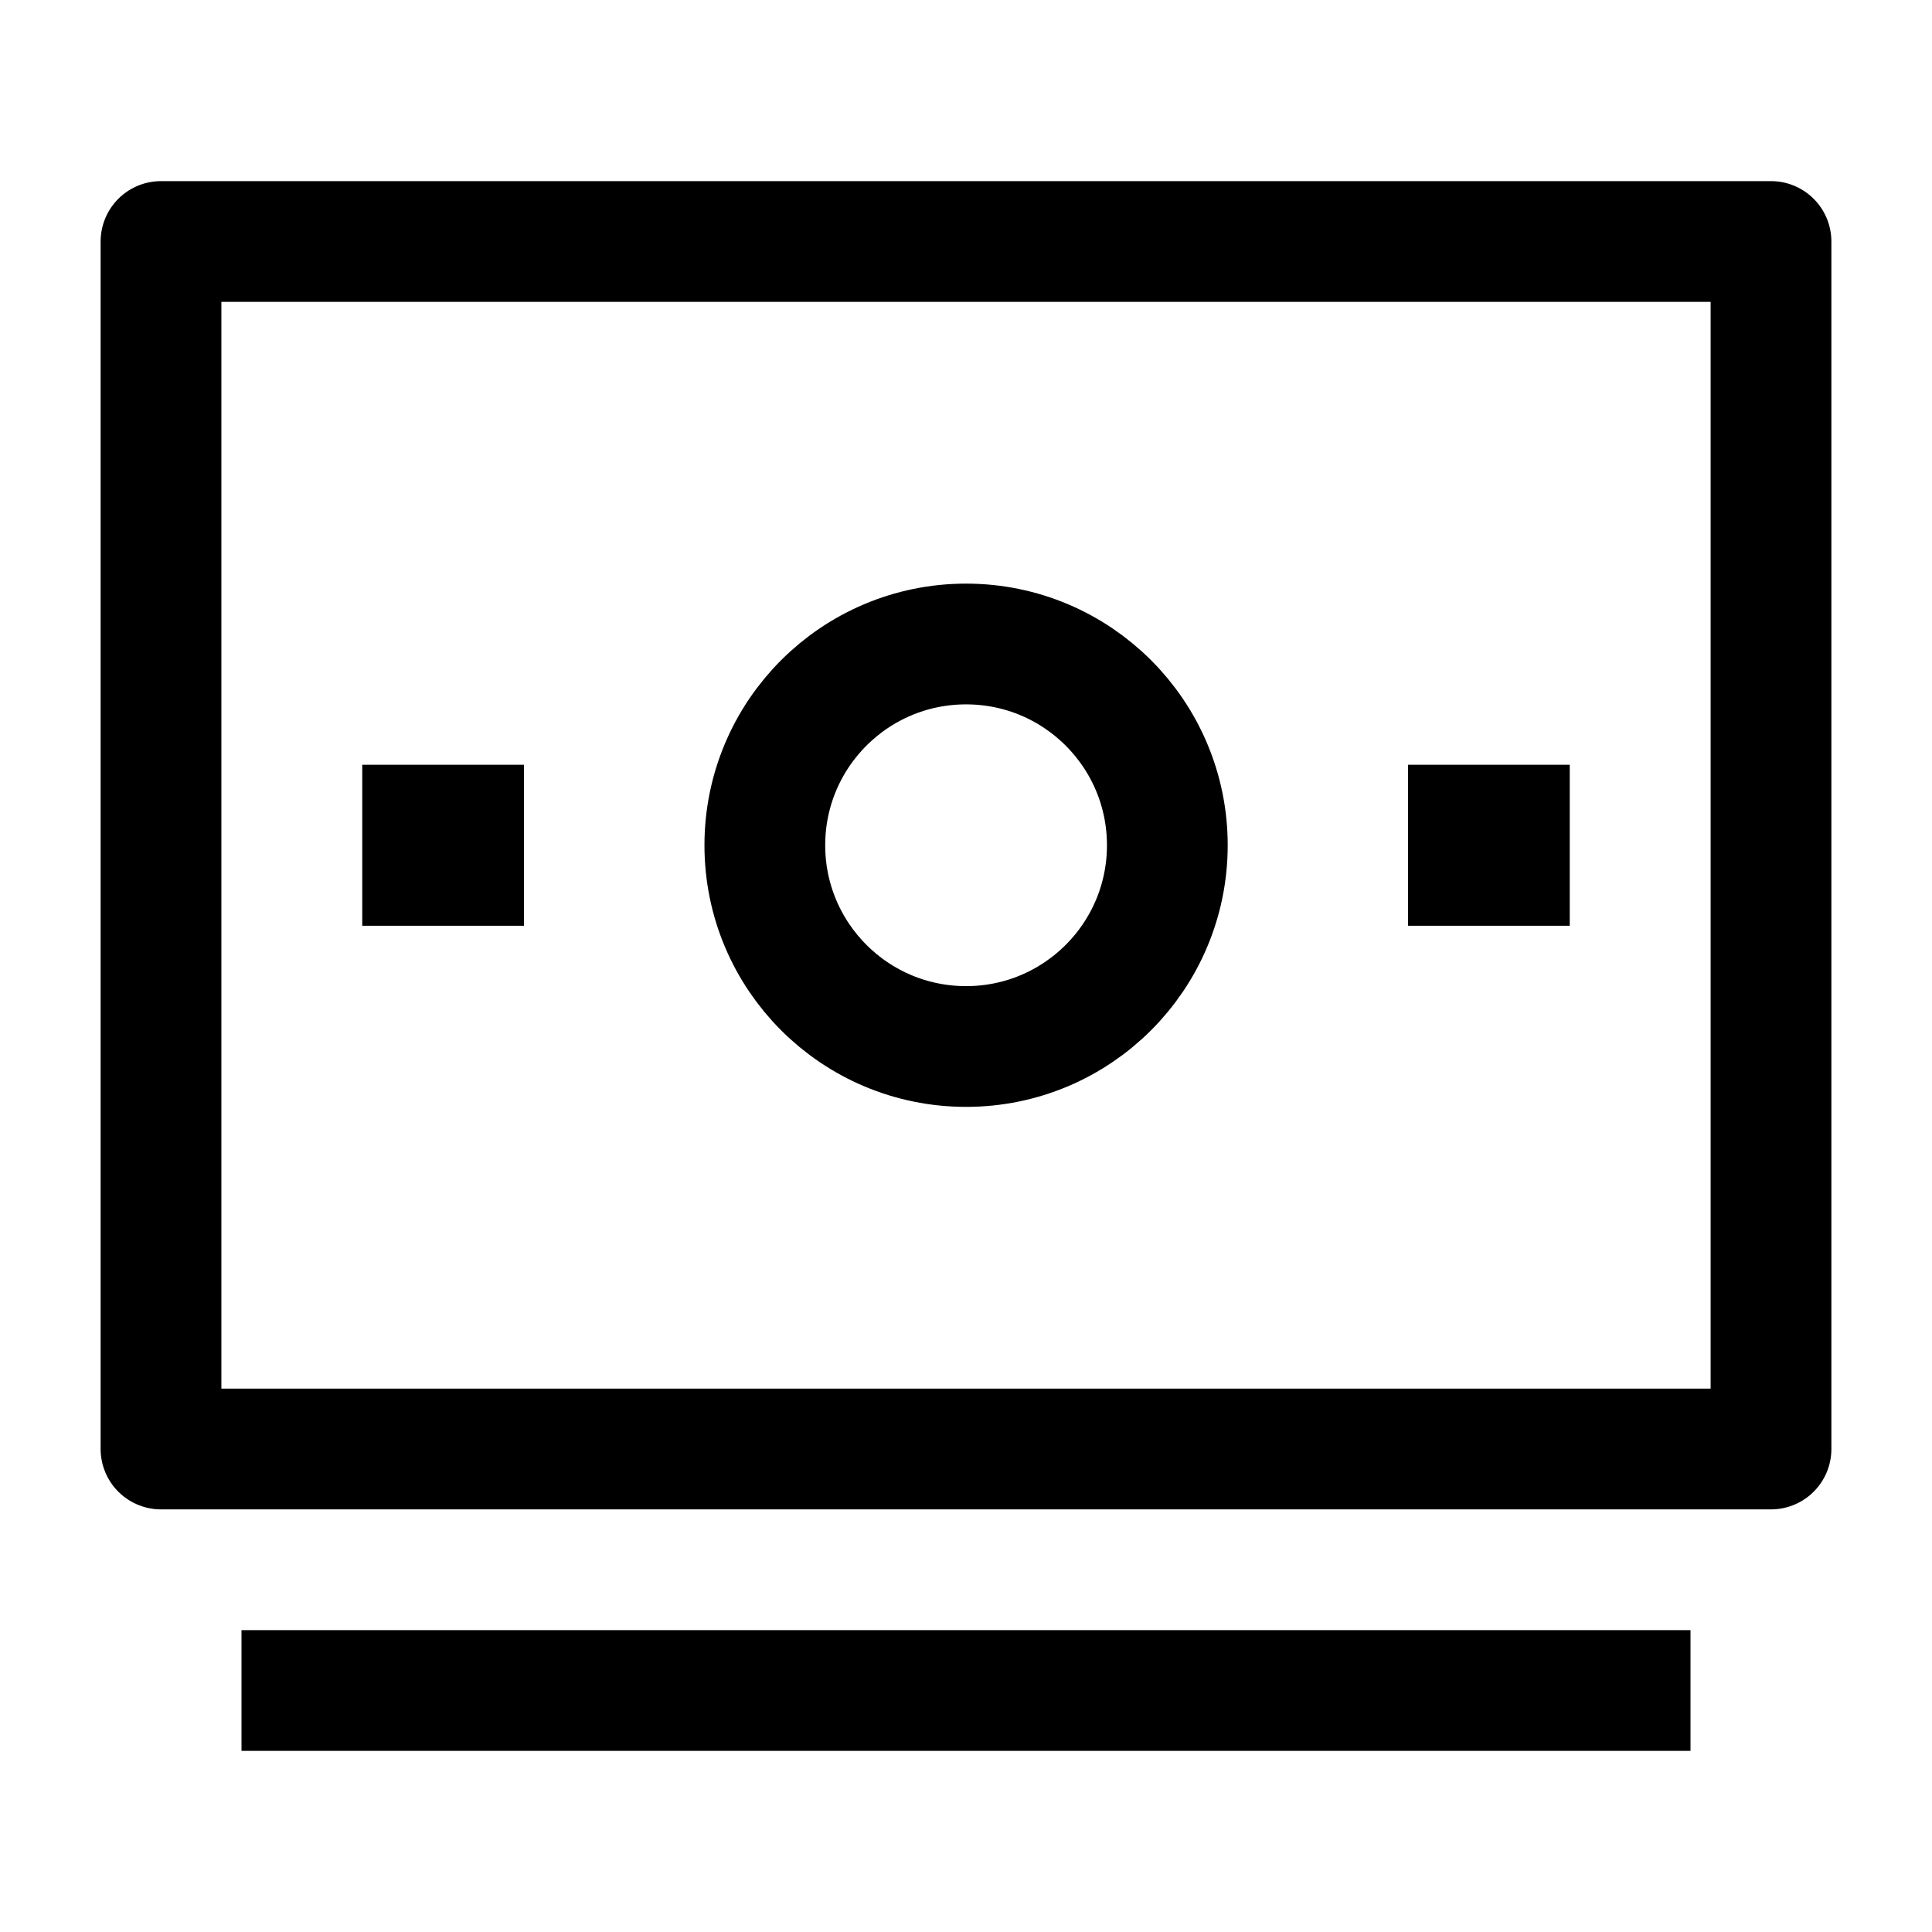 <svg width="24" height="24" viewBox="0 0 24 24" fill="none" xmlns="http://www.w3.org/2000/svg">
    <path d="M3 21L21 21" stroke="currentColor" stroke-width="1.5" stroke-linejoin="round"/>
    <path d="M22 3H2V18H22V3Z" stroke="currentColor" stroke-width="1.5" stroke-linecap="round" stroke-linejoin="round"/>
    <path d="M18.5 10.5H18.491" stroke="currentColor" stroke-width="2" stroke-linecap="square" stroke-linejoin="round"/>
    <path d="M5.509 10.5H5.5" stroke="currentColor" stroke-width="2" stroke-linecap="square" stroke-linejoin="round"/>
    <path d="M14.501 10.5C14.501 11.881 13.382 13 12.001 13C10.62 13 9.501 11.881 9.501 10.5C9.501 9.119 10.62 8 12.001 8C13.382 8 14.501 9.119 14.501 10.5Z" stroke="currentColor" stroke-width="1.5" stroke-linejoin="round"/>
</svg>
